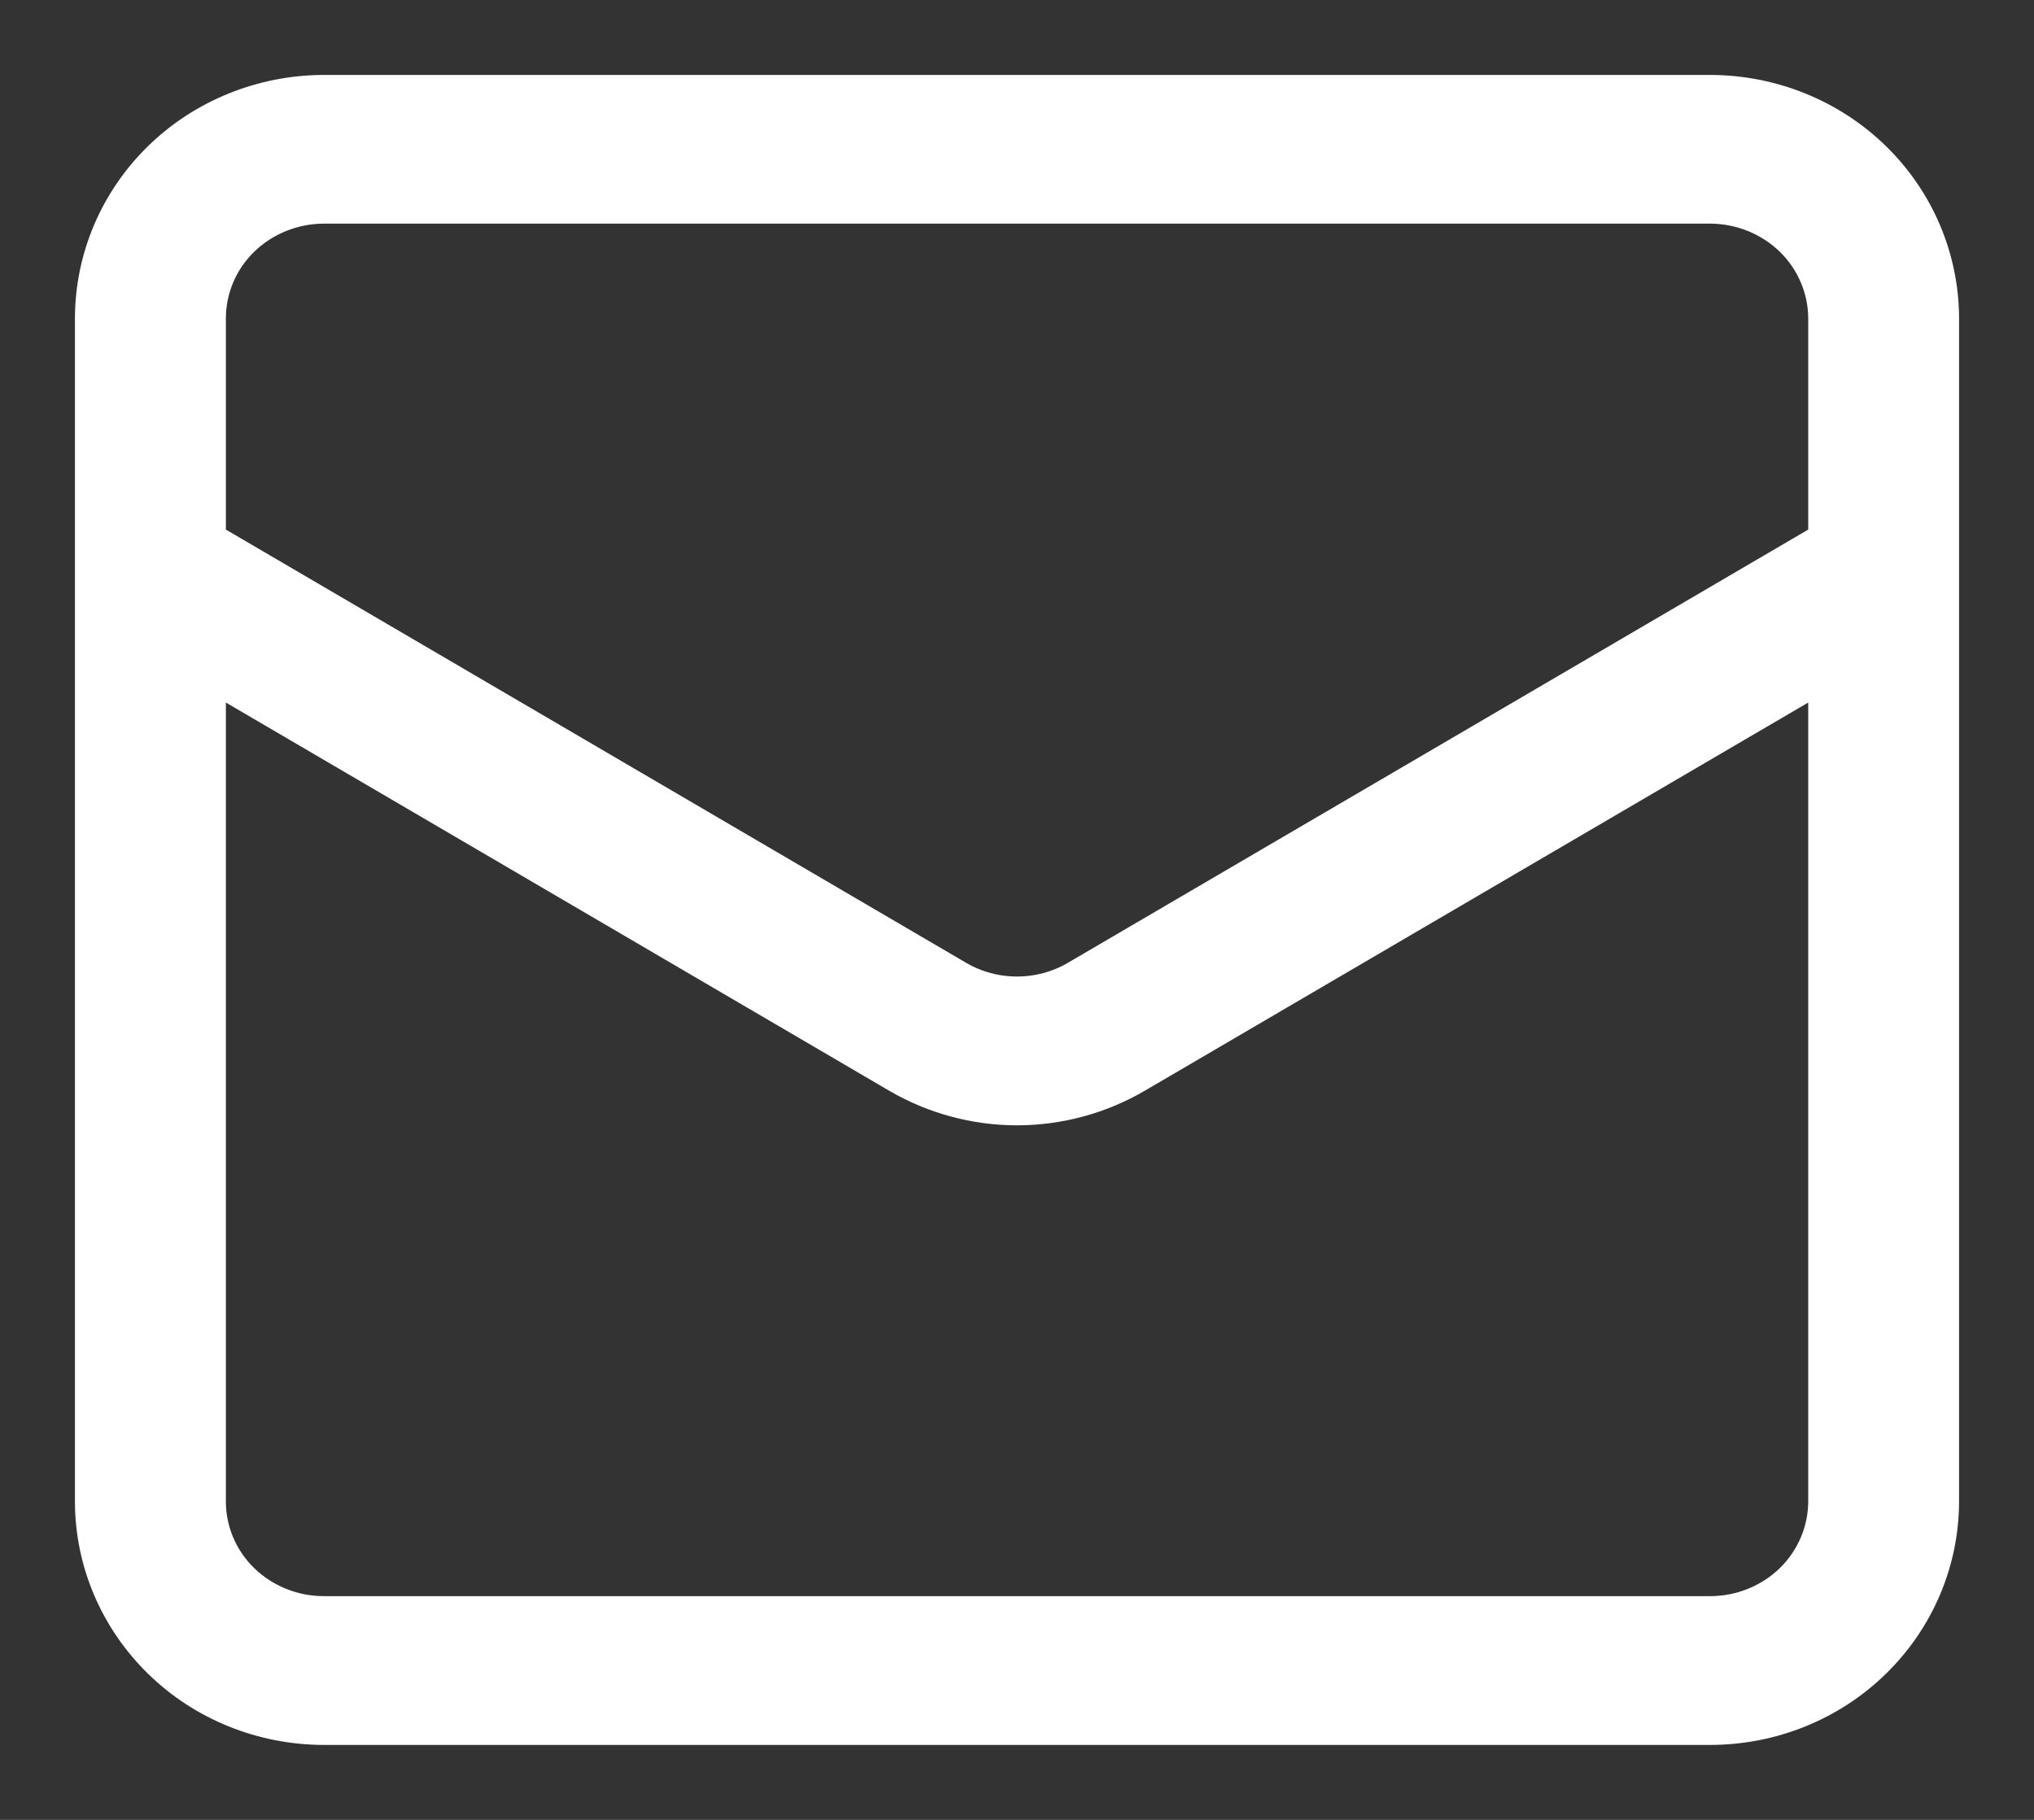 <svg width="19" height="17" viewBox="0 0 19 17" fill="none" xmlns="http://www.w3.org/2000/svg">
<rect x="0" y="0" width="19" height="17" fill="#333333" stroke="none"/>
<path d="M15.976 0.85H15.976L3.024 0.85L3.024 0.85C2.449 0.851 1.896 1.074 1.489 1.471C1.081 1.869 0.851 2.409 0.85 2.974V2.974L0.85 14.026L0.85 14.027C0.851 14.591 1.081 15.131 1.489 15.529C1.896 15.927 2.449 16.149 3.024 16.15H3.024H15.976H15.976C16.552 16.149 17.104 15.927 17.511 15.529C17.919 15.131 18.149 14.591 18.15 14.027V14.026V2.974V2.974C18.149 2.409 17.919 1.869 17.511 1.471C17.104 1.074 16.552 0.851 15.976 0.85ZM17.041 14.026C17.04 14.299 16.929 14.562 16.73 14.756C16.53 14.95 16.259 15.06 15.976 15.06H3.024C2.741 15.06 2.47 14.95 2.27 14.756C2.071 14.562 1.96 14.299 1.96 14.026V6.301L8.383 10.06C8.383 10.06 8.383 10.06 8.383 10.06C8.721 10.257 9.107 10.362 9.5 10.362C9.893 10.362 10.279 10.257 10.617 10.06C10.617 10.06 10.617 10.06 10.617 10.06L17.041 6.301V14.026ZM17.041 2.974V5.033L10.05 9.124C10.05 9.124 10.05 9.124 10.05 9.124C9.884 9.221 9.694 9.272 9.5 9.272C9.306 9.272 9.116 9.221 8.95 9.124L1.96 5.033V2.974C1.96 2.701 2.071 2.438 2.27 2.244C2.47 2.05 2.741 1.94 3.024 1.939H15.976C15.976 1.939 15.976 1.939 15.976 1.939C16.259 1.94 16.53 2.05 16.73 2.244C16.929 2.438 17.04 2.701 17.041 2.974Z" fill="white" stroke="white" stroke-width="0.3"/>
</svg>
